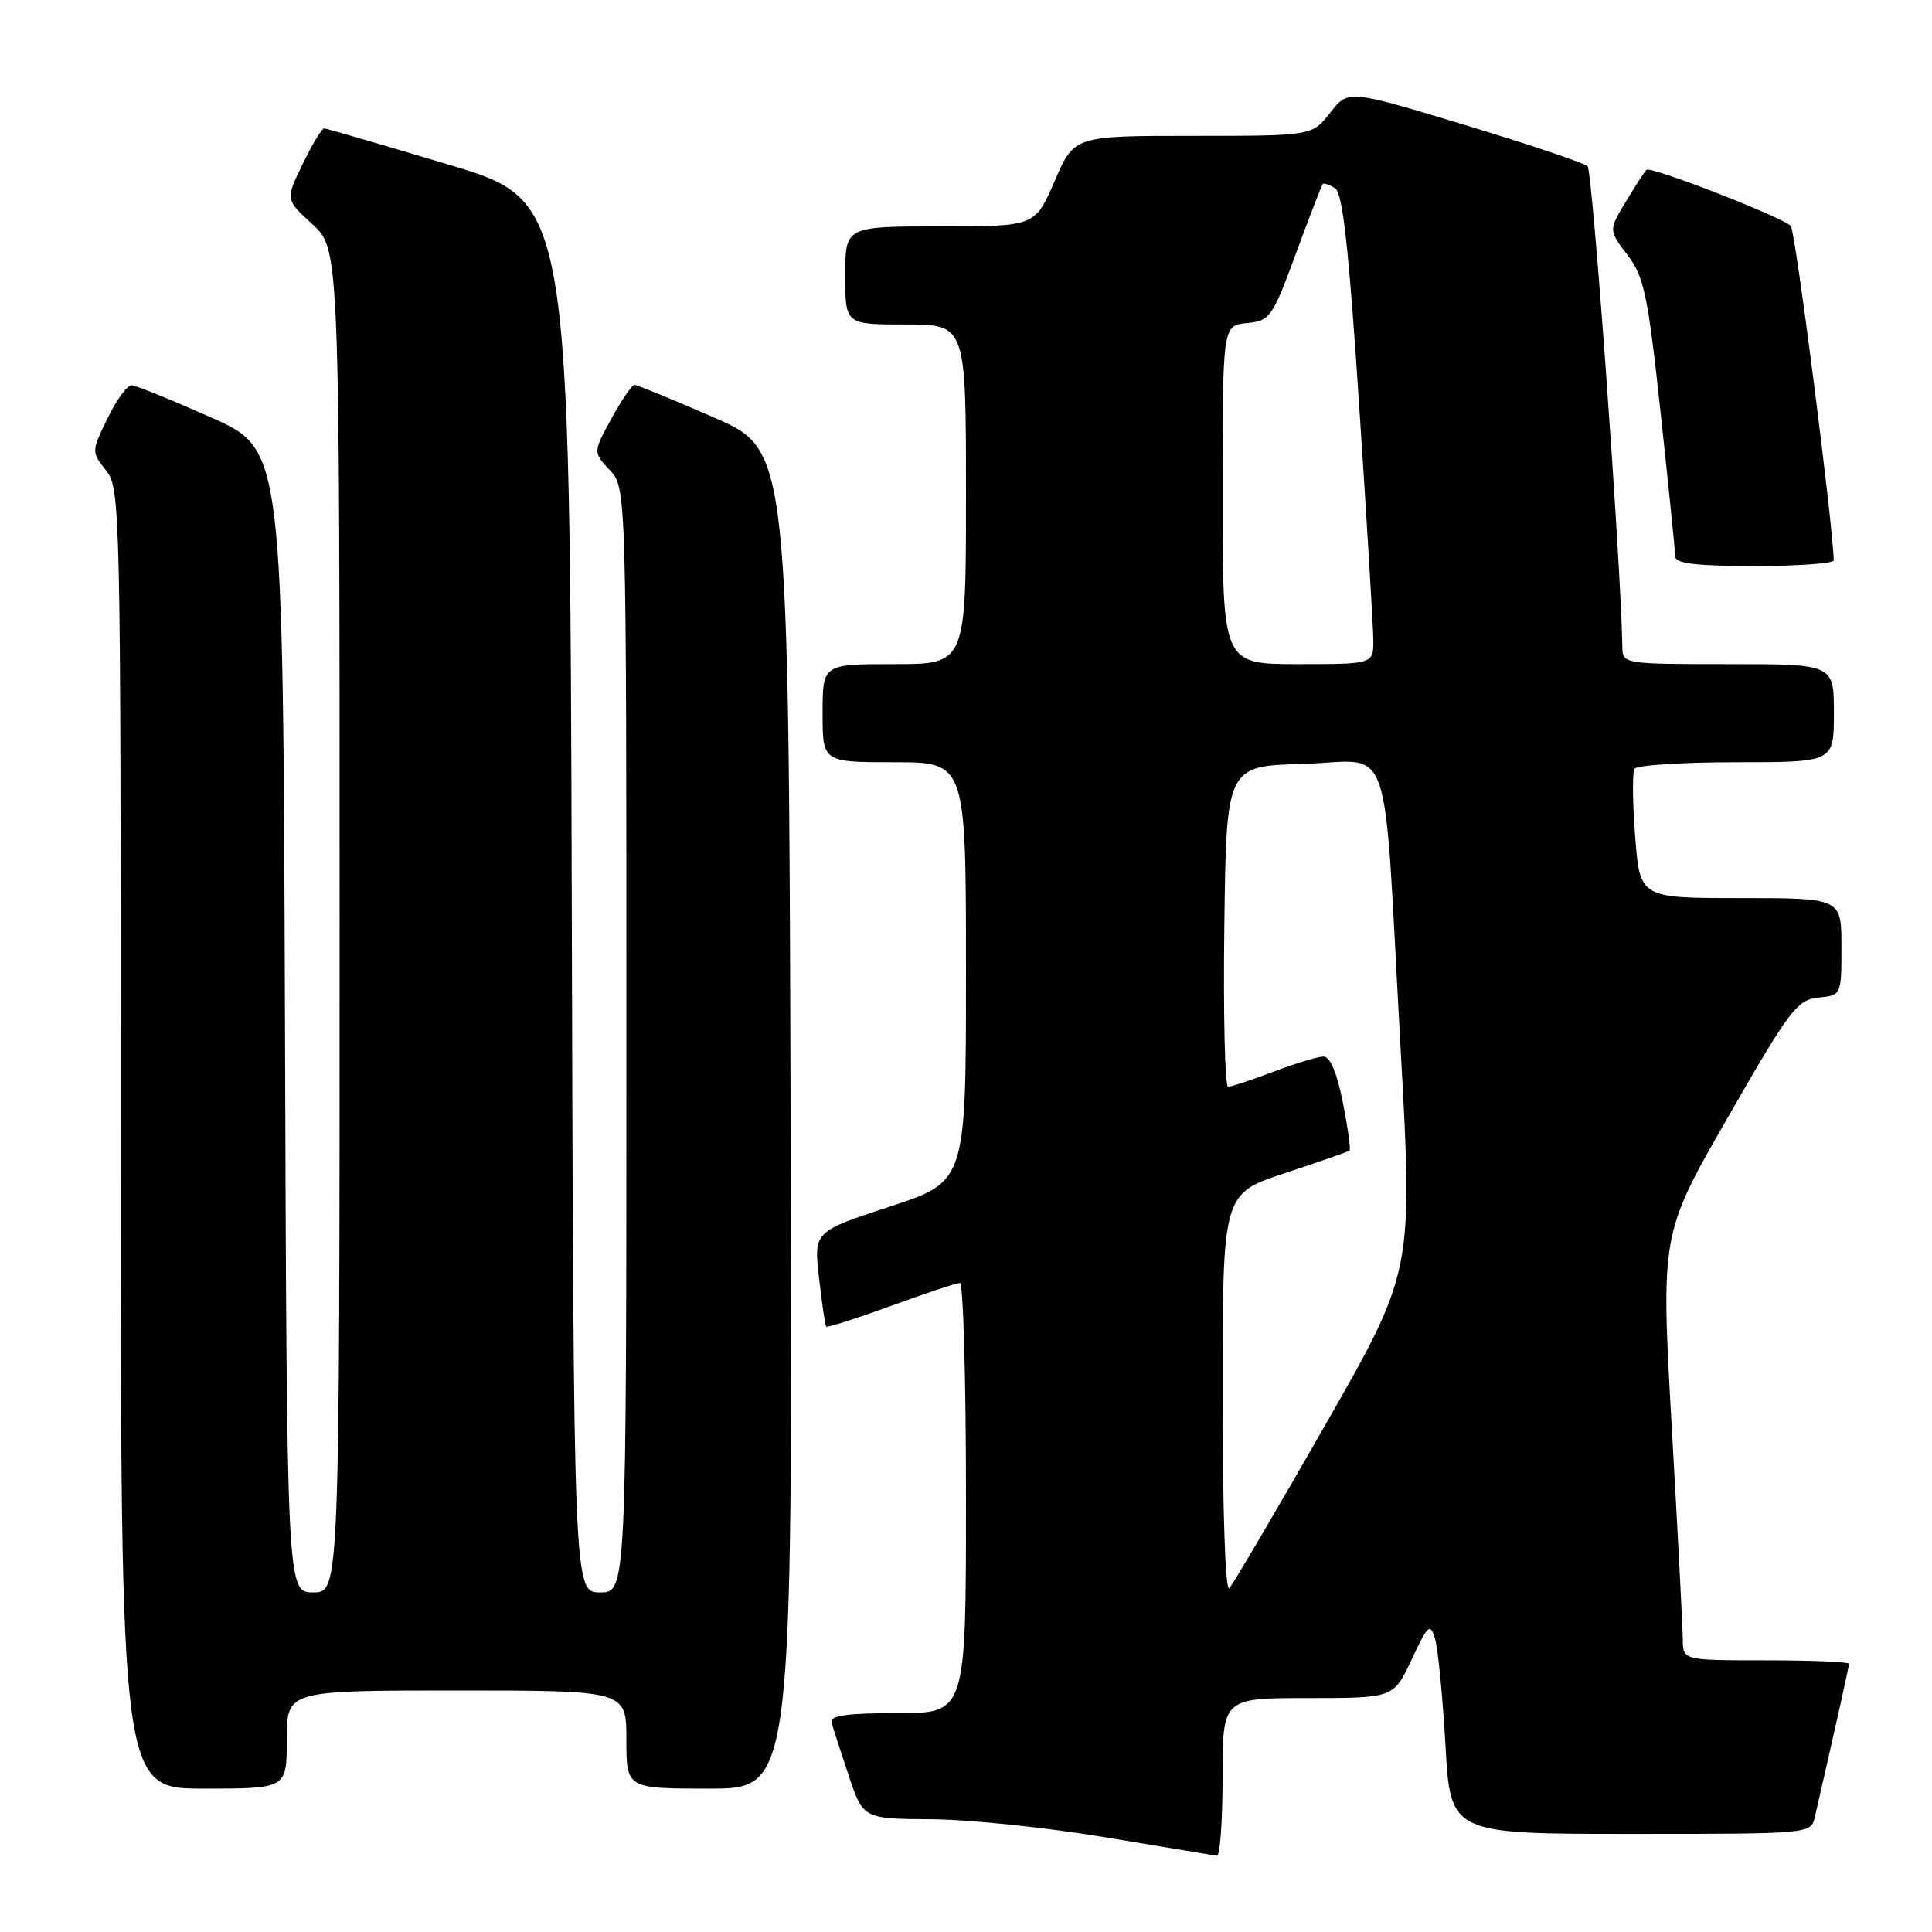 <?xml version="1.0" encoding="UTF-8" standalone="no"?>
<!DOCTYPE svg PUBLIC "-//W3C//DTD SVG 1.1//EN" "http://www.w3.org/Graphics/SVG/1.1/DTD/svg11.dtd" >
<svg xmlns="http://www.w3.org/2000/svg" xmlns:xlink="http://www.w3.org/1999/xlink" version="1.1" viewBox="0 0 256 256">
 <g >
 <path fill="currentColor"
d=" M 162.00 235.50 C 162.00 225.00 162.00 225.00 173.33 225.00 C 184.66 225.00 184.66 225.00 187.05 219.90 C 189.22 215.26 189.50 215.01 190.15 217.15 C 190.54 218.44 191.16 224.79 191.53 231.25 C 192.20 243.00 192.20 243.00 216.08 243.00 C 239.96 243.00 239.96 243.00 240.48 240.75 C 243.28 228.54 245.00 220.84 245.00 220.46 C 245.00 220.21 240.05 220.00 234.00 220.00 C 223.00 220.00 223.00 220.00 222.98 217.25 C 222.97 215.74 222.31 203.03 221.51 189.00 C 220.07 163.50 220.07 163.50 228.98 148.00 C 237.15 133.77 238.13 132.47 240.94 132.19 C 244.00 131.87 244.00 131.87 244.00 125.44 C 244.00 119.00 244.00 119.00 230.65 119.00 C 217.30 119.00 217.30 119.00 216.67 110.87 C 216.32 106.40 216.28 102.35 216.58 101.87 C 216.88 101.39 222.94 101.00 230.06 101.00 C 243.00 101.00 243.00 101.00 243.00 94.50 C 243.00 88.00 243.00 88.00 229.00 88.00 C 215.16 88.00 215.00 87.97 214.97 85.75 C 214.80 74.87 211.03 22.64 210.36 22.02 C 209.89 21.59 202.56 19.12 194.07 16.55 C 178.65 11.88 178.65 11.88 176.25 14.94 C 173.86 18.00 173.86 18.00 158.09 18.00 C 142.33 18.00 142.33 18.00 139.74 24.00 C 137.15 30.00 137.15 30.00 124.57 30.00 C 112.00 30.00 112.00 30.00 112.00 36.50 C 112.00 43.00 112.00 43.00 120.00 43.00 C 128.00 43.00 128.00 43.00 128.00 65.50 C 128.00 88.00 128.00 88.00 118.50 88.00 C 109.00 88.00 109.00 88.00 109.00 94.50 C 109.00 101.00 109.00 101.00 118.50 101.00 C 128.00 101.00 128.00 101.00 128.00 128.79 C 128.00 156.57 128.00 156.57 117.91 159.88 C 107.83 163.19 107.83 163.19 108.53 169.34 C 108.91 172.73 109.34 175.63 109.48 175.79 C 109.62 175.94 113.48 174.71 118.06 173.04 C 122.64 171.37 126.75 170.00 127.19 170.00 C 127.64 170.00 128.00 182.82 128.00 198.50 C 128.00 227.00 128.00 227.00 118.93 227.00 C 112.15 227.00 109.94 227.32 110.19 228.25 C 110.38 228.94 111.39 232.09 112.45 235.25 C 114.37 241.00 114.37 241.00 123.43 241.06 C 128.42 241.09 138.80 242.17 146.50 243.46 C 154.20 244.74 160.84 245.84 161.25 245.90 C 161.66 245.95 162.00 241.28 162.00 235.50 Z  M 38.00 230.50 C 38.00 224.00 38.00 224.00 60.50 224.00 C 83.00 224.00 83.00 224.00 83.00 230.50 C 83.00 237.00 83.00 237.00 94.01 237.00 C 105.01 237.00 105.01 237.00 104.76 148.32 C 104.50 59.64 104.50 59.64 94.60 55.32 C 89.15 52.94 84.41 51.00 84.07 51.00 C 83.74 51.00 82.36 53.01 81.02 55.46 C 78.58 59.93 78.58 59.93 80.79 62.28 C 83.00 64.63 83.00 64.63 83.00 137.81 C 83.00 211.00 83.00 211.00 79.51 211.00 C 76.01 211.00 76.01 211.00 75.76 118.82 C 75.50 26.63 75.50 26.63 59.50 21.83 C 50.70 19.19 43.25 17.02 42.95 17.01 C 42.65 17.01 41.37 19.12 40.11 21.72 C 37.81 26.44 37.81 26.44 41.41 29.73 C 45.00 33.03 45.00 33.03 45.00 122.01 C 45.00 211.00 45.00 211.00 41.51 211.00 C 38.01 211.00 38.01 211.00 37.76 135.28 C 37.50 59.56 37.50 59.56 28.00 55.33 C 22.77 53.01 18.03 51.08 17.45 51.05 C 16.87 51.02 15.43 52.99 14.25 55.43 C 12.11 59.83 12.11 59.87 14.05 62.33 C 15.95 64.75 16.00 67.04 16.00 150.91 C 16.00 237.00 16.00 237.00 27.00 237.00 C 38.00 237.00 38.00 237.00 38.00 230.50 Z  M 242.98 74.25 C 242.87 69.35 237.88 30.49 237.29 29.93 C 236.00 28.70 218.69 21.97 218.17 22.50 C 217.90 22.76 216.66 24.67 215.42 26.74 C 213.15 30.50 213.15 30.50 215.64 33.77 C 217.85 36.67 218.35 39.05 220.05 54.77 C 221.10 64.52 221.97 73.06 221.98 73.75 C 222.00 74.67 224.78 75.00 232.50 75.00 C 238.28 75.00 242.99 74.66 242.98 74.25 Z  M 162.00 184.78 C 162.00 158.16 162.00 158.16 170.25 155.45 C 174.79 153.95 178.64 152.61 178.82 152.46 C 179.00 152.31 178.60 149.45 177.94 146.10 C 177.18 142.21 176.25 140.00 175.38 140.00 C 174.63 140.00 171.65 140.90 168.76 142.00 C 165.87 143.10 163.15 144.00 162.73 144.00 C 162.31 144.00 162.08 134.44 162.23 122.75 C 162.50 101.50 162.50 101.50 172.68 101.22 C 184.76 100.88 183.22 96.36 185.59 139.00 C 187.23 168.50 187.23 168.50 175.50 189.00 C 169.05 200.28 163.37 209.93 162.89 210.45 C 162.37 211.00 162.00 200.27 162.00 184.78 Z  M 162.00 65.56 C 162.00 43.13 162.00 43.13 165.22 42.81 C 168.29 42.51 168.59 42.09 171.72 33.58 C 173.53 28.67 175.13 24.53 175.28 24.38 C 175.43 24.23 176.16 24.48 176.91 24.94 C 177.91 25.56 178.73 32.92 180.09 53.64 C 181.11 68.96 181.95 82.96 181.97 84.75 C 182.00 88.00 182.00 88.00 172.00 88.00 C 162.00 88.00 162.00 88.00 162.00 65.56 Z "/>
</g>
</svg>